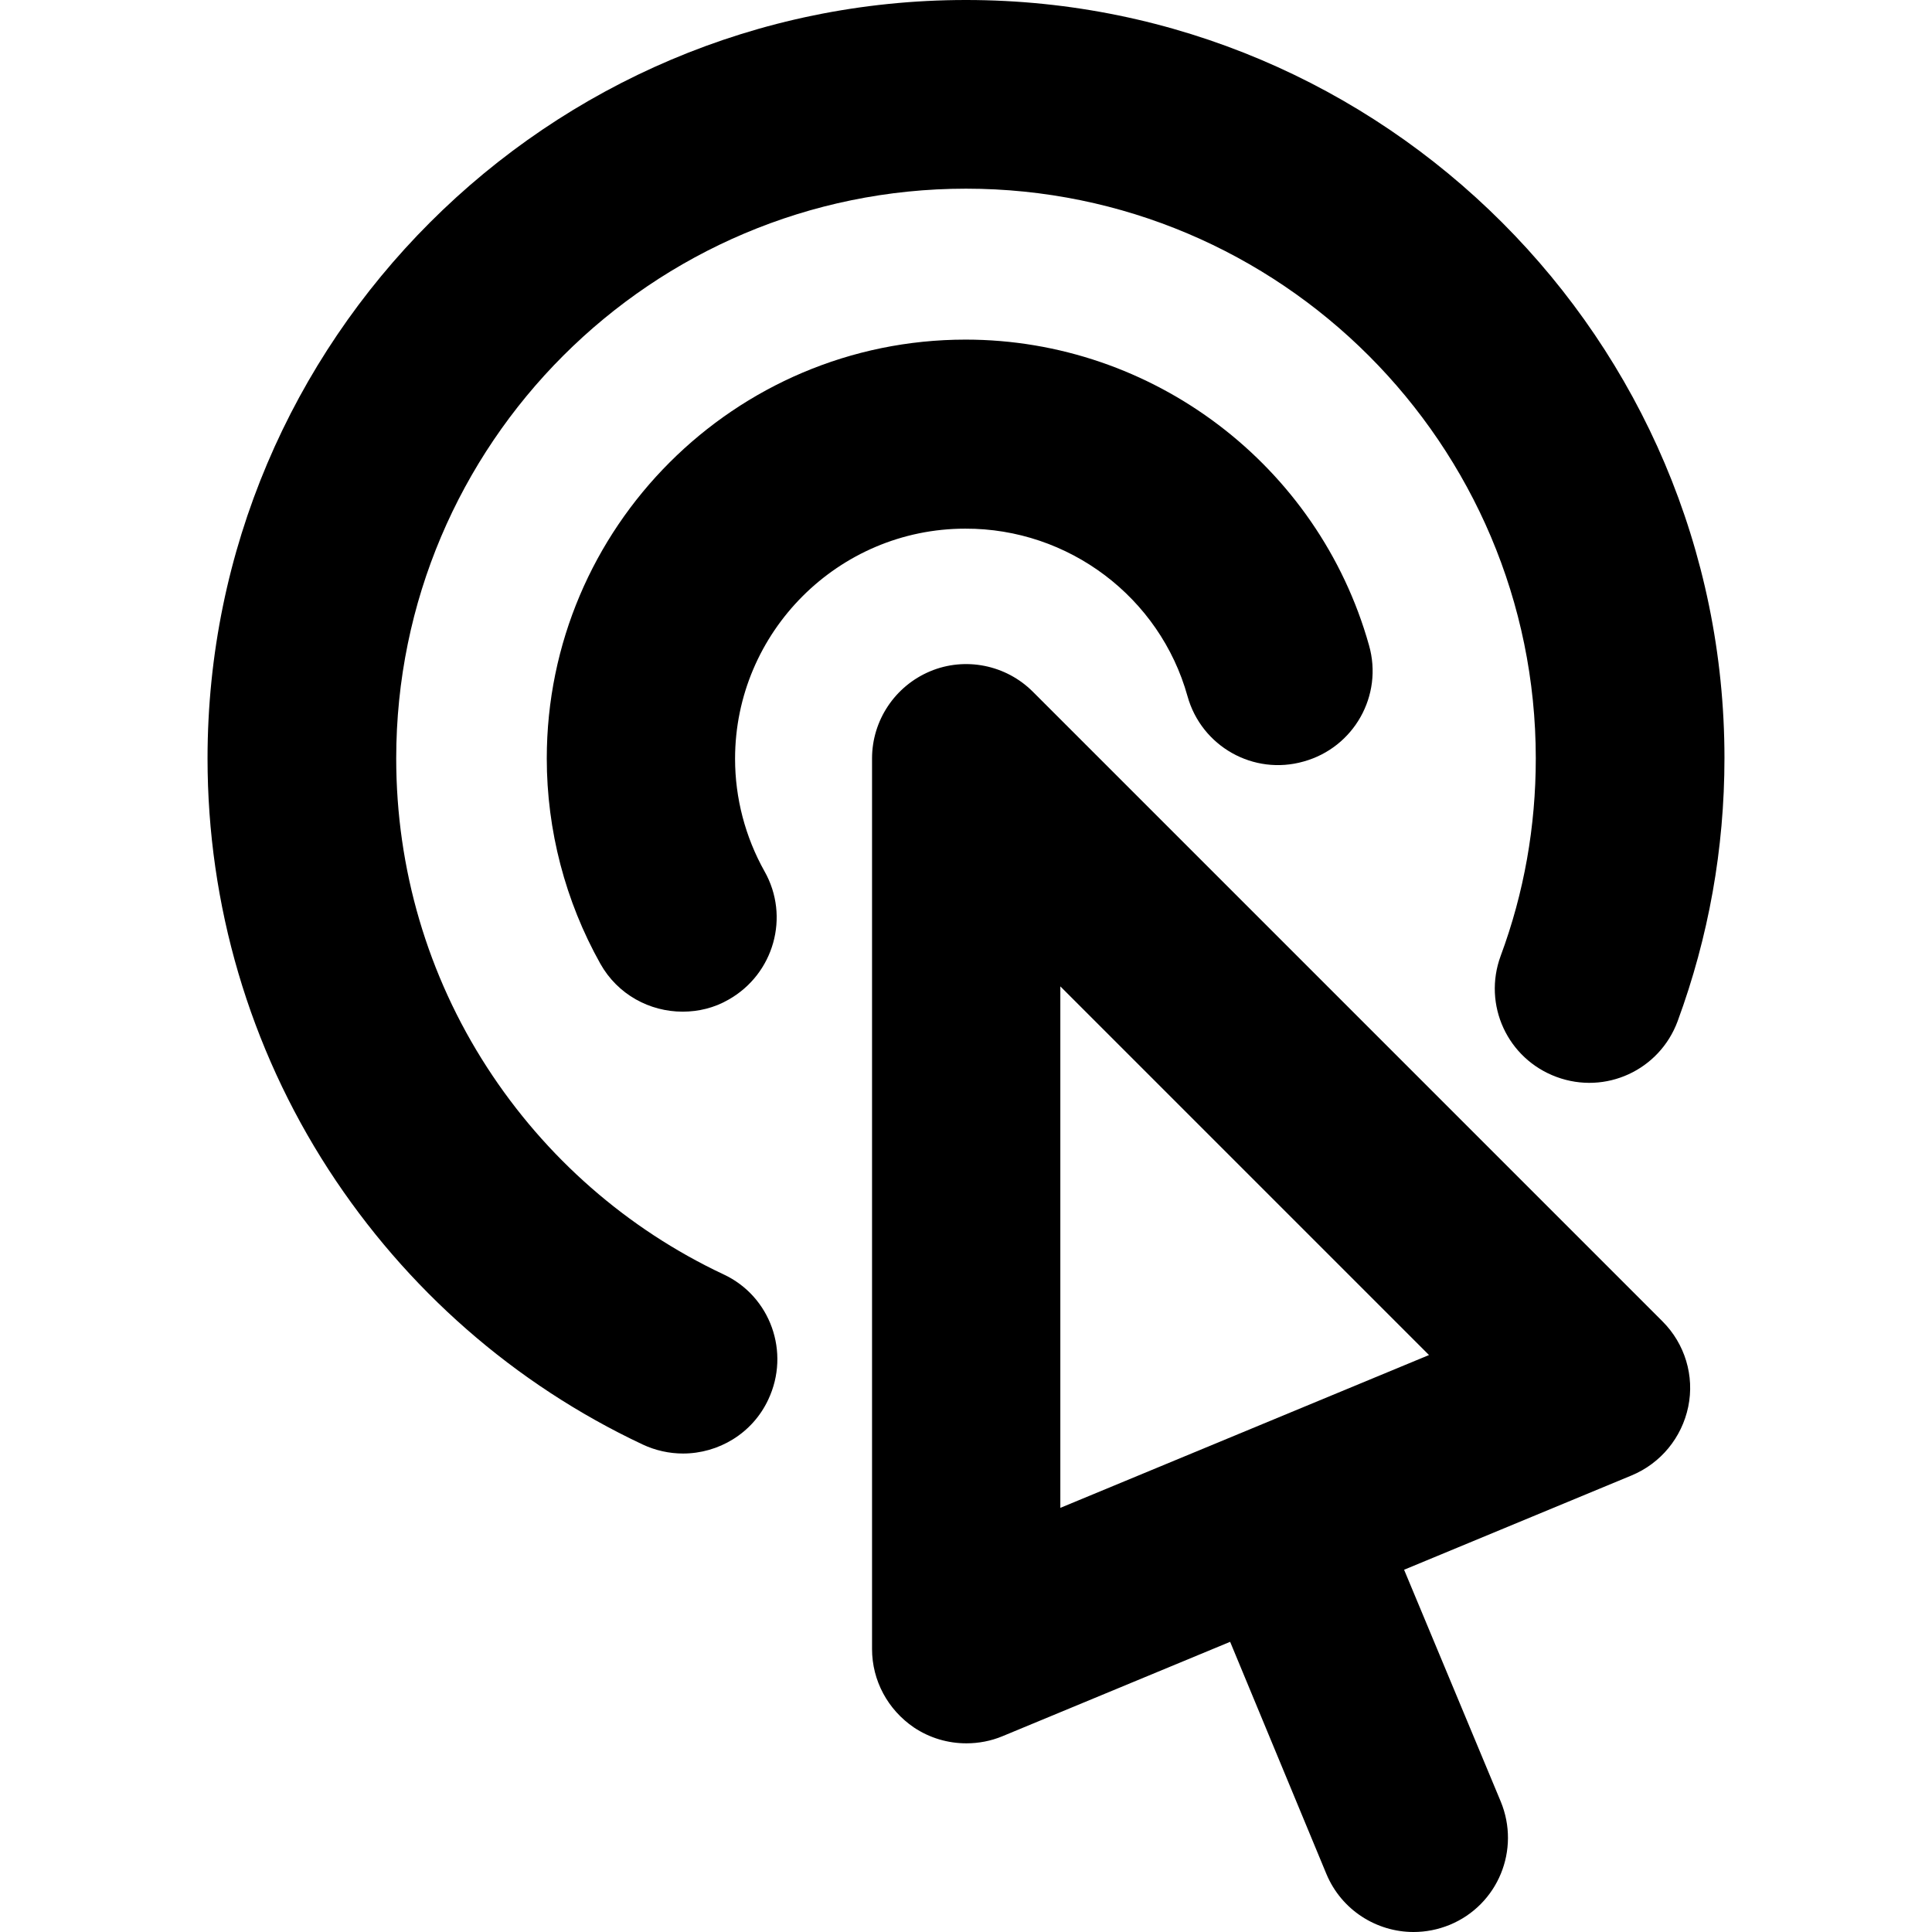 <?xml version="1.0" encoding="utf-8"?>
<!-- Generator: Adobe Illustrator 22.0.1, SVG Export Plug-In . SVG Version: 6.00 Build 0)  -->
<svg version="1.1" id="Capa_1" xmlns="http://www.w3.org/2000/svg" xmlns:xlink="http://www.w3.org/1999/xlink" x="0px" y="0px"
	 viewBox="0 0 512 512" style="enable-background:new 0 0 512 512;" xml:space="preserve">
<g>
	<path d="M273.7,183.3c-7.1-7.1-17.9-9.3-27.2-5.4c-9.3,3.9-15.4,13-15.4,23.1v236c0,8.4,4.2,16.1,11.1,20.8c4.2,2.8,9,4.2,13.9,4.2
		c3.2,0,6.5-0.6,9.6-1.9l60.3-25l25.5,61.5c4,9.6,13.3,15.4,23.1,15.4c3.2,0,6.4-0.6,9.6-1.9c12.8-5.3,18.8-19.9,13.5-32.7
		L372.1,416l60.3-25c7.7-3.2,13.3-10,15-18.2s-0.9-16.7-6.8-22.6L273.7,183.3z M281,399.6V261.4l97.7,97.7L281,399.6z"/>
	<path d="M191.7,337.7c-25.5-12-47.2-31-62.6-54.8C113.3,258.5,105,230.2,105,201c0-83.3,67.7-151,151-151s151,67.7,151,151
		c0,18-3.1,35.6-9.3,52.3c-4.8,13,1.8,27.3,14.8,32.1c13,4.8,27.3-1.8,32.1-14.8c8.2-22.3,12.4-45.7,12.4-69.7
		C457,90.2,366.8,0,256,0S55,90.2,55,201c0,38.8,11.1,76.6,32.1,109c20.5,31.6,49.2,56.8,83.2,72.8c3.4,1.6,7.1,2.4,10.7,2.4
		c9.4,0,18.4-5.3,22.6-14.3C209.5,358.4,204.2,343.5,191.7,337.7z"/>
	<path d="M314.7,184.5c3.7,13.3,17.5,21.1,30.8,17.3c13.3-3.7,21.1-17.5,17.3-30.8c-13.4-47.7-57.3-81-106.9-81
		c-61.2,0-111,49.8-111,111c0,19,4.9,37.8,14.2,54.4c4.6,8.2,13.1,12.7,21.8,12.7c4.2,0,8.4-1,12.2-3.2c12-6.8,16.3-22,9.5-34
		c-5.1-9.1-7.8-19.4-7.8-29.8c0-33.6,27.4-61,61-61C283.2,140,307.4,158.3,314.7,184.5z"/>
</g>
</svg>
